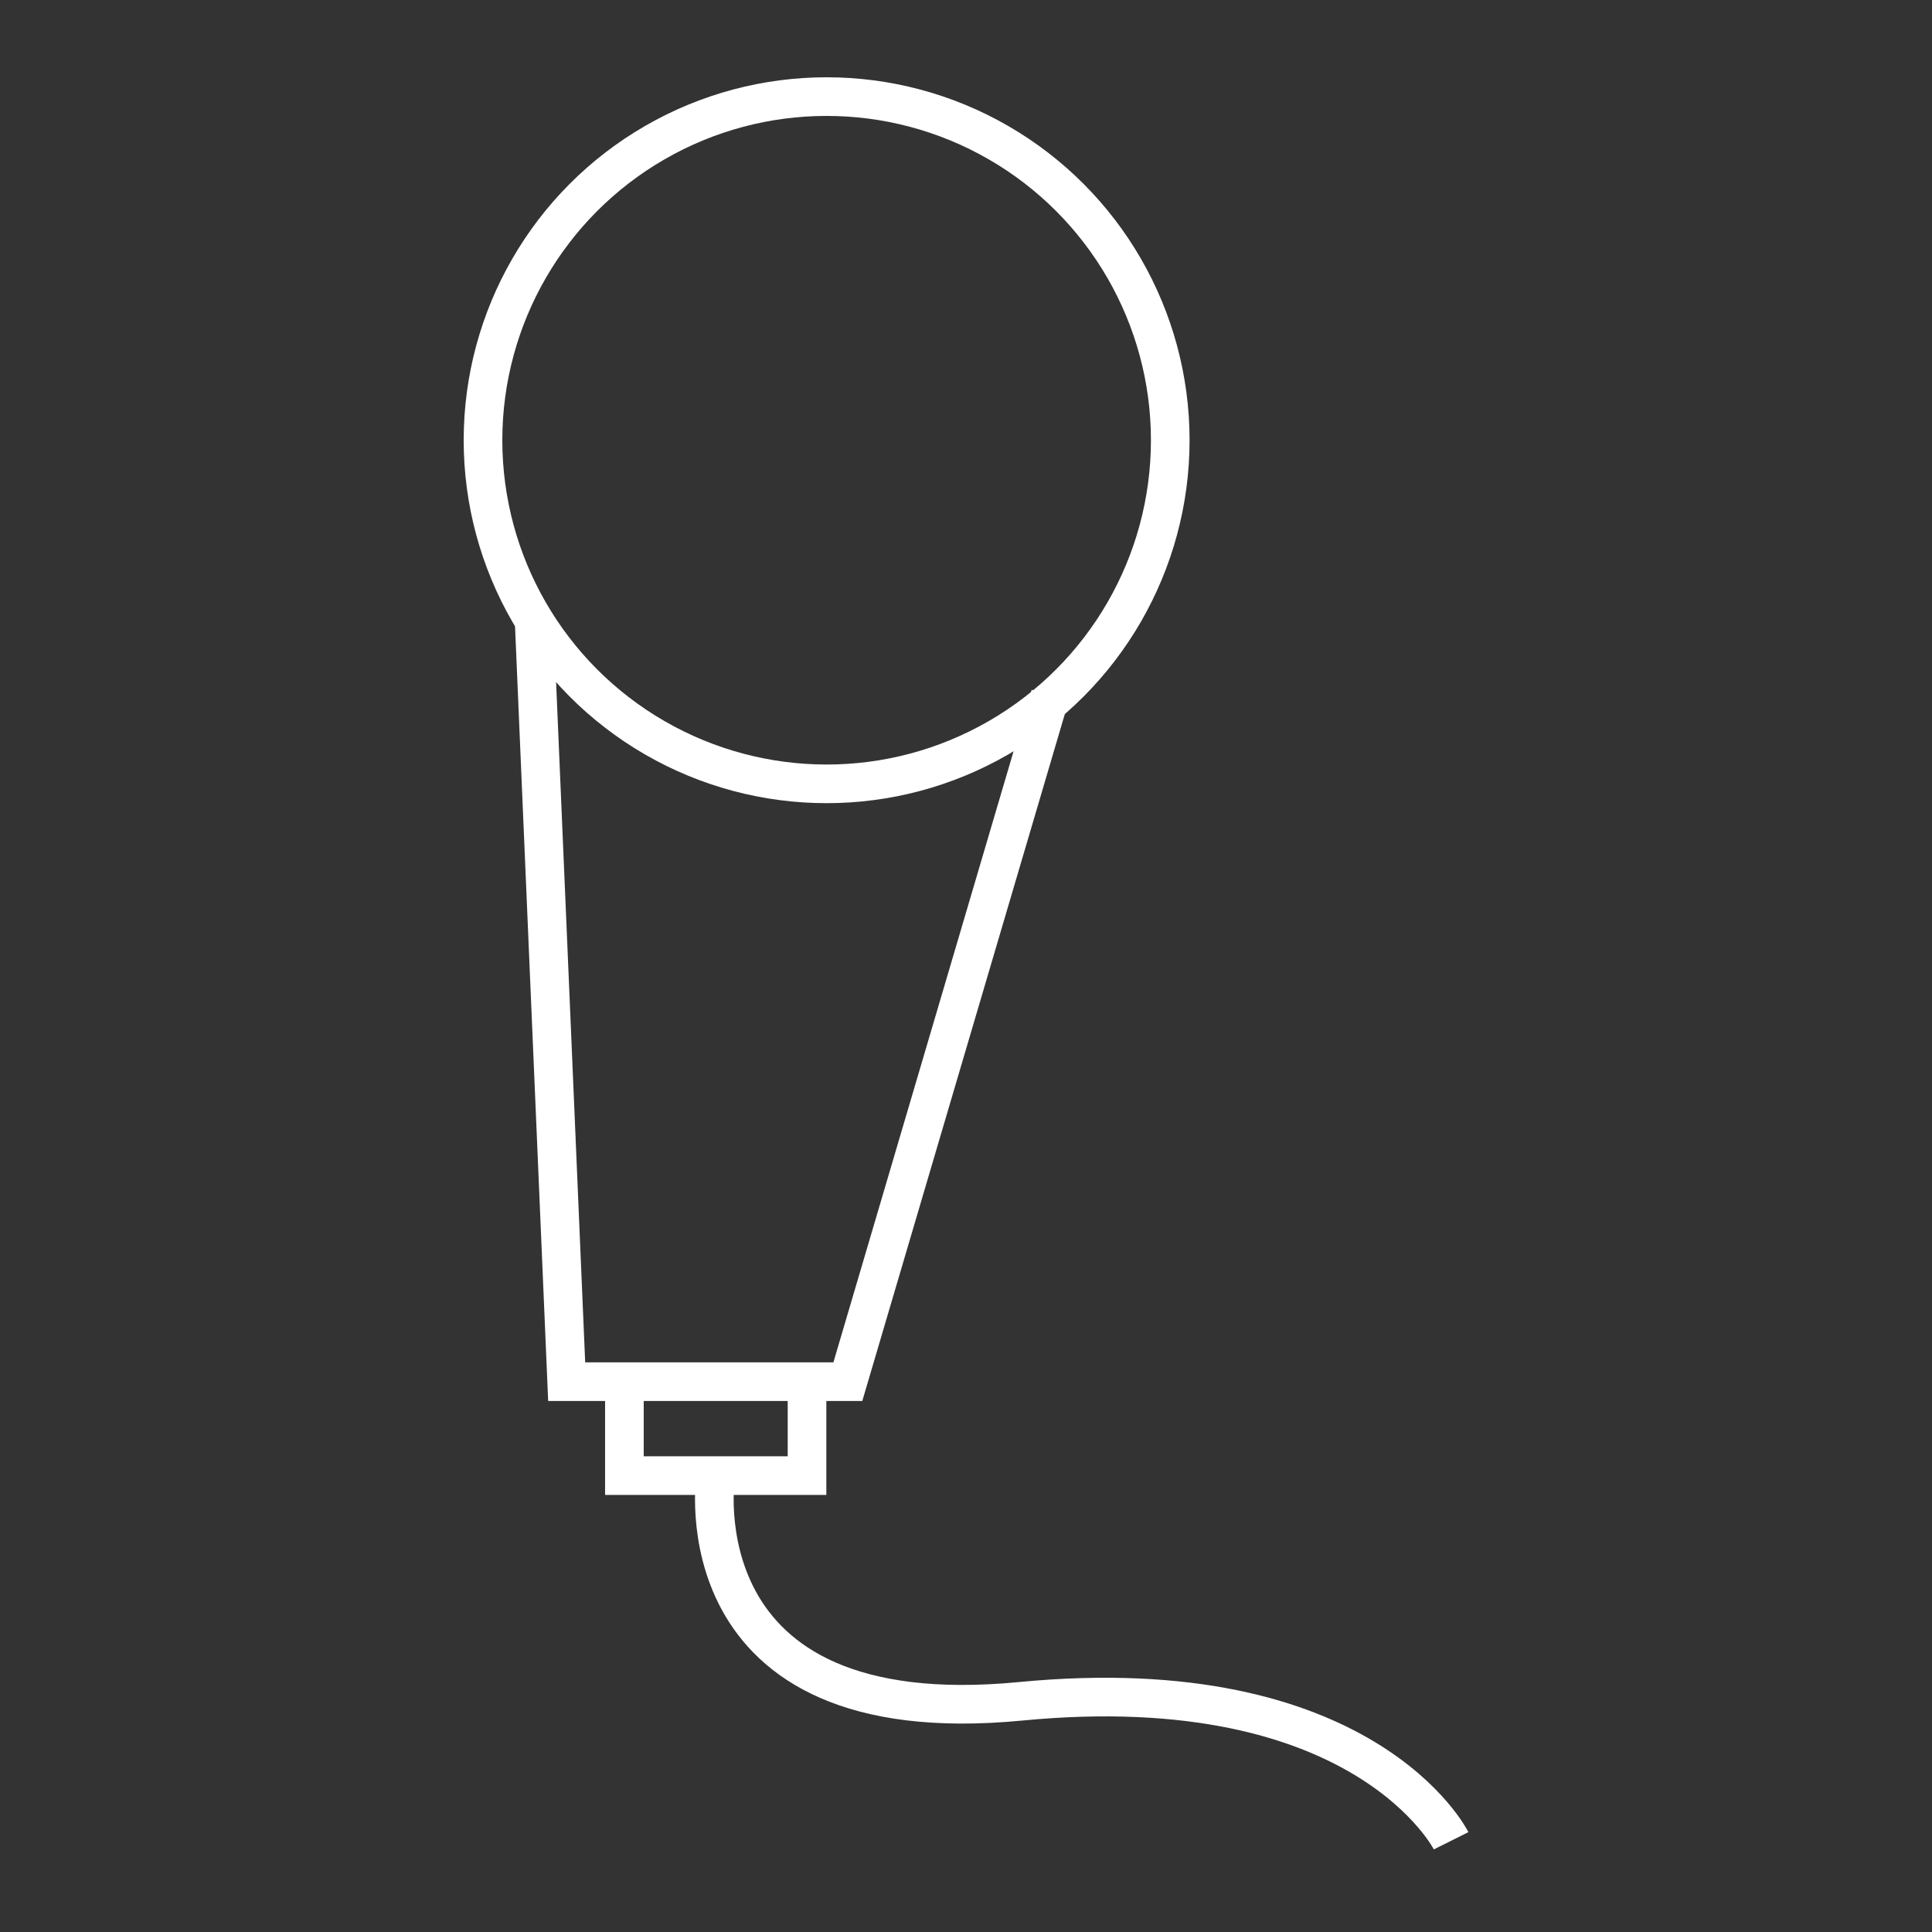 <svg xmlns="http://www.w3.org/2000/svg" xmlns:xlink="http://www.w3.org/1999/xlink" width="100" height="100" viewBox="0 0 100 100">
  <rect x="0" y="0" width="100" height="100" fill="#333333" stroke="none"/>
  <defs>
    <style>
      .cls-1 {
        clip-path: url(#clip-pitch);
      }

      .cls-2 {
        fill: none;
        stroke: #fff;
        stroke-miterlimit: 10;
        stroke-width: 2px;
      }
    </style>
    <clipPath id="clip-pitch">
      <rect width="100" height="100"/>
    </clipPath>
  </defs>
  <g id="pitch" class="cls-1">
    <g id="Groupe_523" data-name="Groupe 523" transform="translate(-1240.56 -541.196)">
      <circle id="Ellipse_4" data-name="Ellipse 4" class="cls-2" cx="17.786" cy="17.786" r="17.786" transform="translate(1265.56 546.196)"/>
      <path id="Tracé_519" data-name="Tracé 519" class="cls-2" d="M1294.622,574.137l-10.475,35.528h-14.553l-1.685-39.4" transform="translate(0.297 3.047)"/>
      <path id="Tracé_520" data-name="Tracé 520" class="cls-2" d="M1272.057,605.239V610.1h9.452v-4.858" transform="translate(0.822 7.473)"/>
      <path id="Tracé_521" data-name="Tracé 521" class="cls-2" d="M1276.26,609.551s-2.048,13.405,15.774,11.686,22.291,7.218,22.291,7.218" transform="translate(1.345 8.019)"/>
    </g>
  </g>
</svg>

